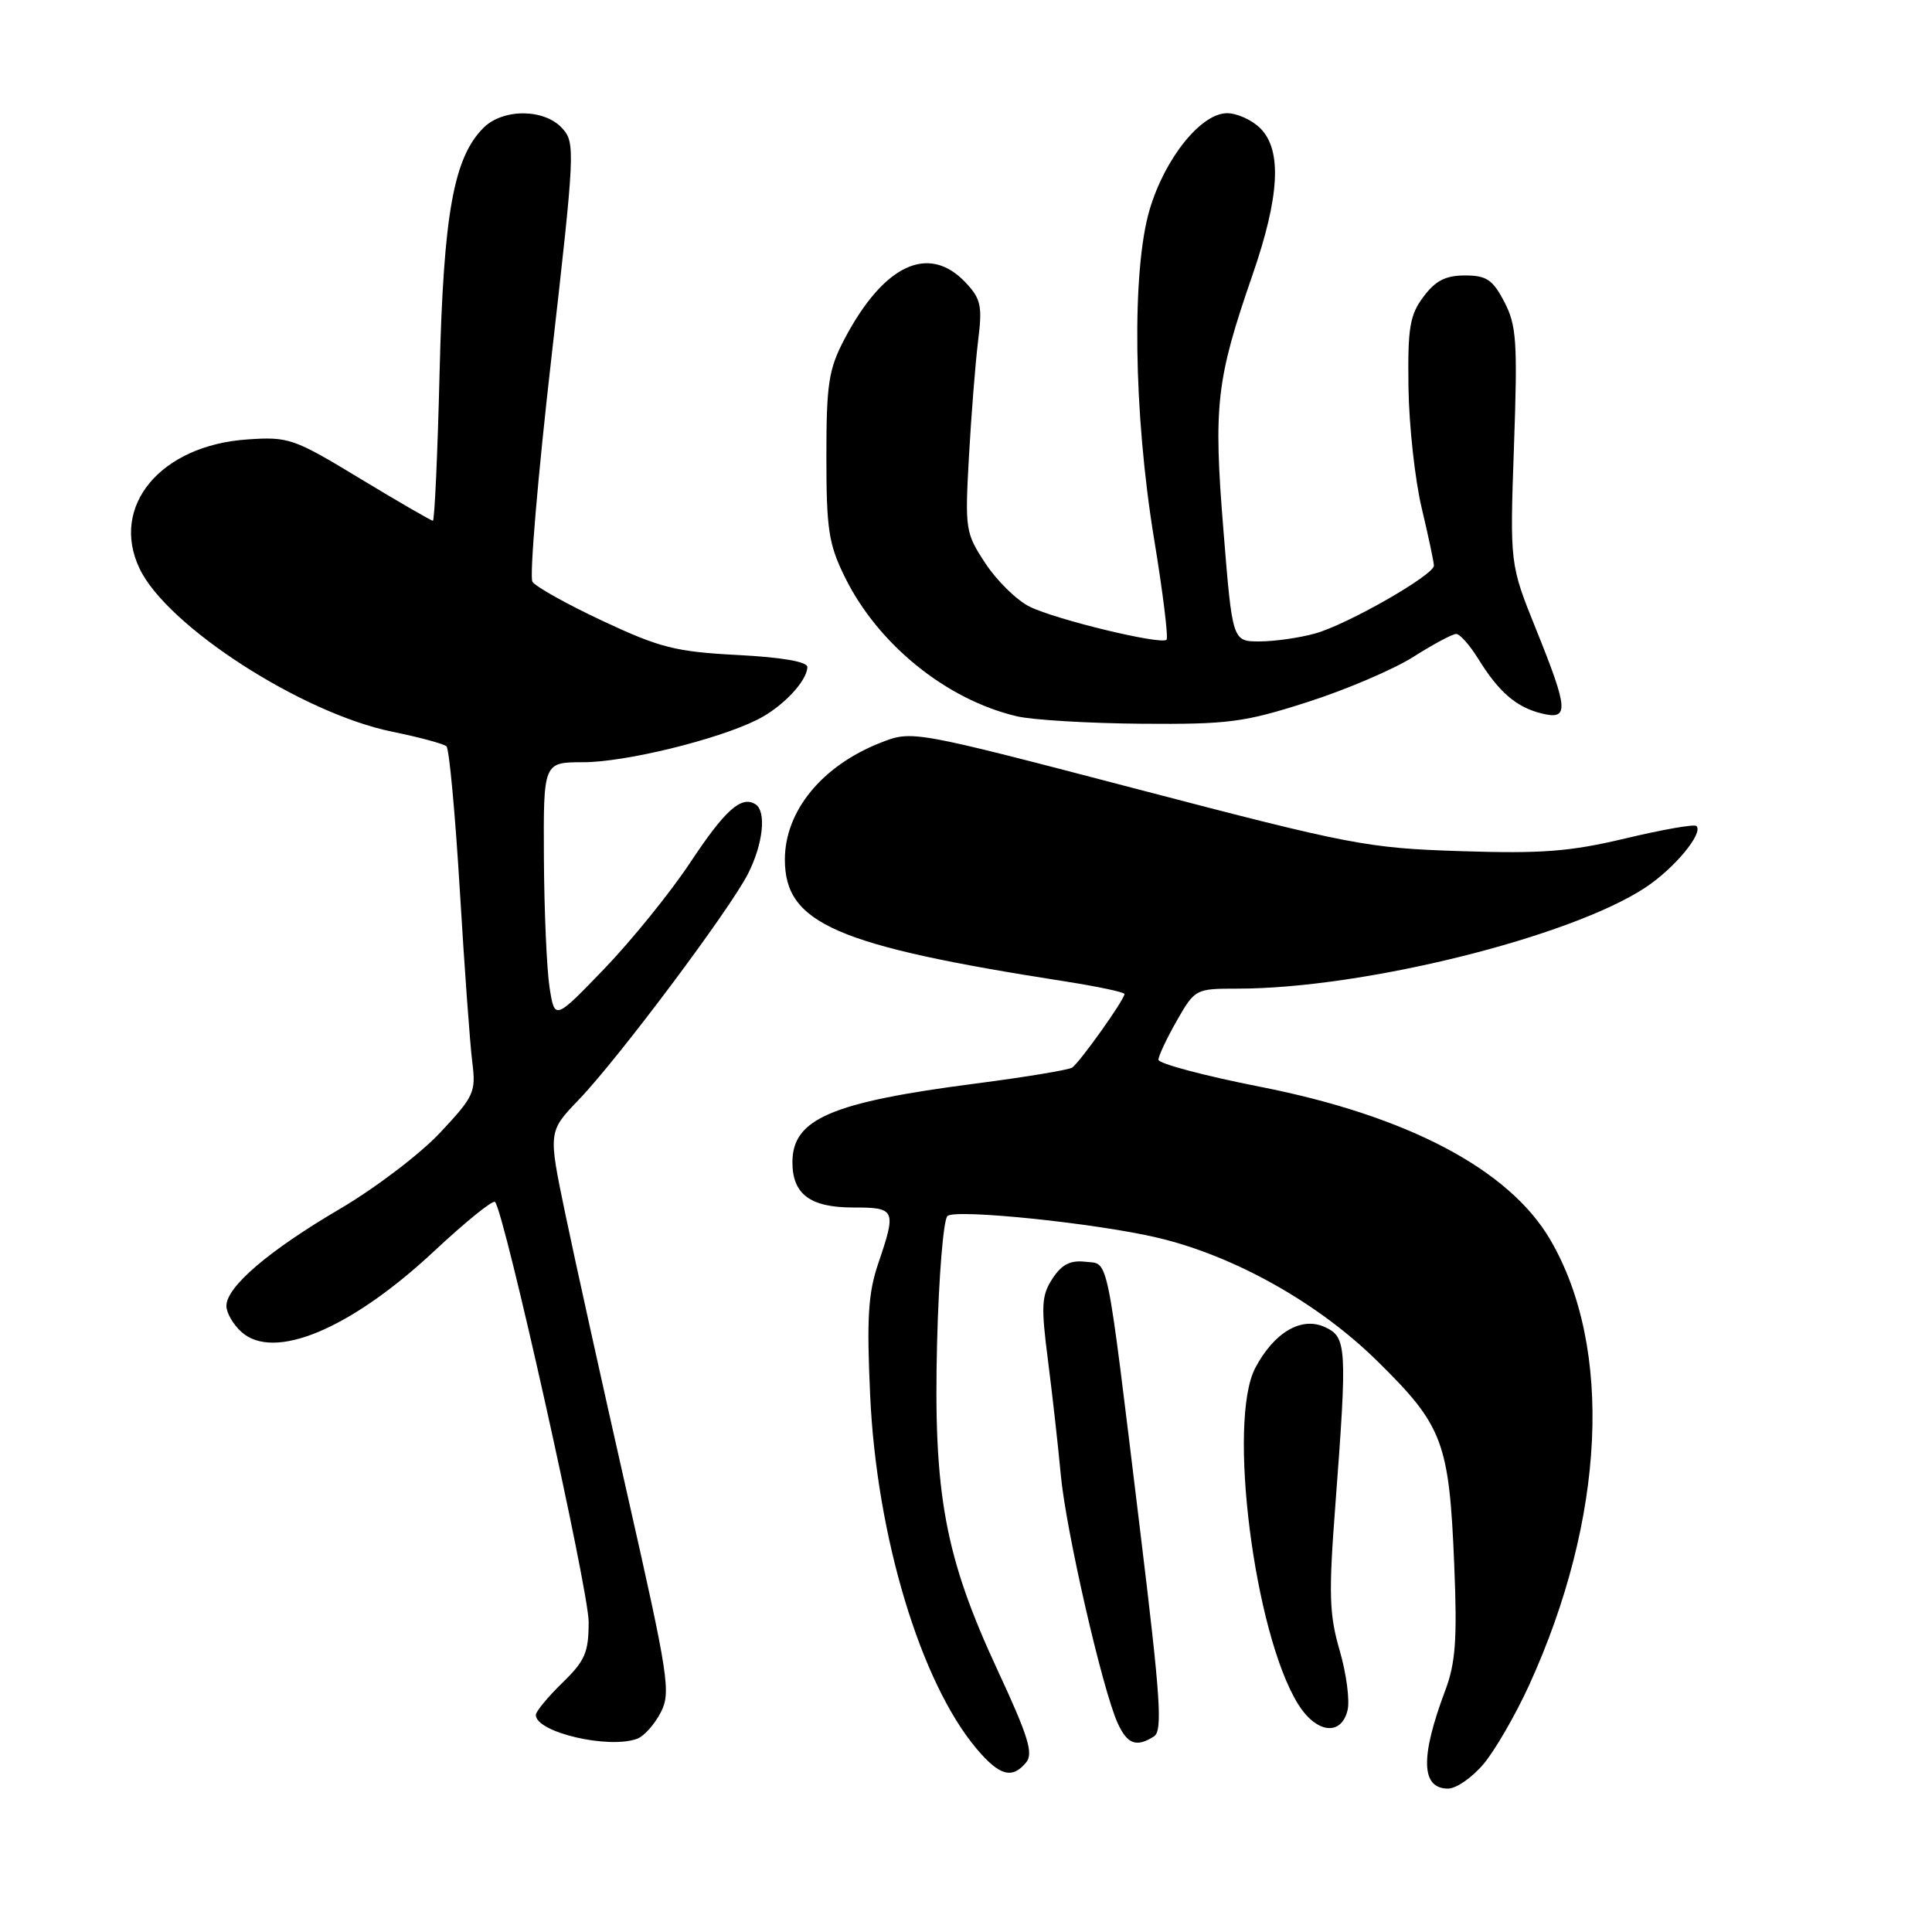 <?xml version="1.0" encoding="UTF-8" standalone="no"?>
<!DOCTYPE svg PUBLIC "-//W3C//DTD SVG 1.1//EN" "http://www.w3.org/Graphics/SVG/1.1/DTD/svg11.dtd" >
<svg xmlns="http://www.w3.org/2000/svg" xmlns:xlink="http://www.w3.org/1999/xlink" version="1.1" viewBox="0 0 256 256">
 <g >
 <path fill="currentColor"
d=" M 196.57 233.75 C 198.08 231.96 200.79 227.28 202.59 223.35 C 212.72 201.20 213.79 178.56 205.40 164.24 C 199.95 154.94 186.50 147.85 167.01 144.01 C 159.58 142.55 153.50 140.93 153.50 140.42 C 153.50 139.92 154.60 137.59 155.93 135.25 C 158.34 131.04 158.43 131.00 163.97 131.00 C 180.60 131.00 208.09 124.18 218.06 117.58 C 221.89 115.04 225.73 110.40 224.79 109.45 C 224.52 109.18 220.29 109.92 215.40 111.09 C 208.00 112.85 204.31 113.13 193.50 112.78 C 181.16 112.38 178.99 111.96 150.69 104.56 C 120.89 96.77 120.89 96.77 116.69 98.41 C 108.92 101.46 104.00 107.46 104.00 113.90 C 104.00 122.37 110.77 125.31 141.25 130.06 C 145.51 130.73 149.00 131.47 149.00 131.71 C 149.00 132.46 143.01 140.87 142.05 141.47 C 141.55 141.78 135.81 142.73 129.32 143.57 C 110.15 146.05 105.00 148.26 105.00 154.00 C 105.00 158.25 107.36 160.00 113.07 160.00 C 118.68 160.00 118.80 160.28 116.36 167.45 C 115.04 171.34 114.83 174.69 115.30 184.88 C 116.15 203.58 121.99 222.96 129.43 231.75 C 132.44 235.31 134.12 235.77 135.97 233.53 C 136.96 232.35 136.24 230.03 132.17 221.28 C 125.19 206.24 123.66 197.96 124.17 177.89 C 124.39 169.16 125.01 161.62 125.54 161.13 C 126.60 160.15 145.42 162.10 153.50 164.03 C 163.66 166.46 174.71 172.68 182.48 180.33 C 191.23 188.93 192.03 191.06 192.70 207.50 C 193.10 217.22 192.87 220.36 191.50 224.00 C 188.17 232.85 188.29 237.00 191.88 237.00 C 192.95 237.00 195.06 235.54 196.57 233.75 Z  M 84.46 230.38 C 85.35 230.04 86.74 228.48 87.55 226.91 C 88.92 224.26 88.61 222.24 83.07 197.78 C 79.80 183.33 76.11 166.65 74.88 160.72 C 72.64 149.94 72.64 149.94 76.69 145.72 C 81.92 140.28 96.65 120.60 99.11 115.79 C 101.12 111.84 101.59 107.48 100.09 106.56 C 98.22 105.40 96.07 107.33 91.44 114.32 C 88.82 118.27 83.71 124.58 80.09 128.35 C 73.50 135.19 73.50 135.19 72.82 130.85 C 72.45 128.46 72.11 120.76 72.07 113.75 C 72.00 101.00 72.00 101.00 77.27 101.00 C 82.83 101.00 95.10 98.00 100.37 95.35 C 103.68 93.70 106.94 90.25 106.98 88.39 C 106.99 87.68 103.60 87.09 97.72 86.79 C 89.52 86.36 87.44 85.83 79.86 82.28 C 75.14 80.07 70.95 77.73 70.55 77.08 C 70.14 76.42 71.27 63.09 73.06 47.44 C 76.19 19.96 76.24 18.92 74.50 17.00 C 72.13 14.38 66.64 14.36 64.06 16.94 C 60.11 20.89 58.77 28.33 58.25 49.25 C 57.99 60.11 57.58 69.00 57.36 69.00 C 57.13 69.00 52.80 66.49 47.72 63.42 C 38.89 58.07 38.26 57.85 32.74 58.23 C 21.27 59.02 14.56 67.07 18.49 75.33 C 22.10 82.96 40.03 94.53 52.00 96.96 C 55.58 97.69 58.80 98.56 59.16 98.89 C 59.52 99.23 60.32 107.83 60.93 118.00 C 61.54 128.18 62.28 138.40 62.58 140.73 C 63.08 144.71 62.83 145.27 58.33 150.07 C 55.70 152.89 49.71 157.44 45.03 160.19 C 35.62 165.71 30.00 170.51 30.00 173.04 C 30.00 173.95 30.89 175.50 31.98 176.48 C 36.28 180.38 46.46 176.12 57.52 165.79 C 61.67 161.91 65.31 158.97 65.59 159.26 C 66.82 160.49 78.00 210.63 78.00 214.91 C 78.00 218.97 77.52 220.07 74.50 223.00 C 72.58 224.87 71.00 226.78 71.00 227.24 C 71.00 229.55 80.72 231.81 84.46 230.38 Z  M 152.90 230.09 C 154.07 229.34 153.79 225.11 151.08 202.85 C 146.50 165.20 146.98 167.56 143.81 167.19 C 141.83 166.96 140.68 167.55 139.46 169.42 C 138.00 171.65 137.93 173.03 138.86 180.24 C 139.44 184.78 140.21 191.62 140.56 195.43 C 141.24 202.79 146.07 223.86 148.10 228.33 C 149.38 231.13 150.57 231.56 152.90 230.09 Z  M 178.55 226.65 C 178.88 225.36 178.41 221.79 177.52 218.72 C 176.12 213.91 176.04 211.23 176.95 199.32 C 178.53 178.42 178.45 177.16 175.54 175.84 C 172.43 174.42 168.82 176.55 166.33 181.26 C 162.63 188.30 166.18 216.35 171.97 225.75 C 174.37 229.65 177.69 230.10 178.55 226.65 Z  M 173.24 93.03 C 178.34 91.40 184.66 88.70 187.29 87.03 C 189.92 85.36 192.47 84.00 192.95 84.00 C 193.44 84.00 194.76 85.49 195.89 87.32 C 198.60 91.70 200.91 93.70 204.25 94.53 C 207.94 95.45 207.85 94.08 203.53 83.37 C 200.06 74.77 200.06 74.77 200.61 59.13 C 201.10 45.26 200.95 43.11 199.33 40.00 C 197.79 37.05 196.97 36.50 194.11 36.50 C 191.55 36.50 190.20 37.19 188.61 39.33 C 186.79 41.76 186.52 43.44 186.63 51.33 C 186.70 56.37 187.49 63.57 188.38 67.31 C 189.27 71.06 190.00 74.49 190.00 74.95 C 190.00 76.20 178.52 82.76 174.26 83.94 C 172.19 84.52 168.88 84.99 166.90 84.99 C 163.30 85.00 163.30 85.00 162.11 70.25 C 160.77 53.70 161.16 50.32 165.94 36.50 C 169.56 26.06 169.90 19.90 167.00 17.00 C 165.90 15.90 163.92 15.00 162.60 15.00 C 159.15 15.00 154.37 20.94 152.34 27.75 C 149.94 35.82 150.19 54.77 152.92 71.40 C 154.09 78.49 154.83 84.51 154.57 84.77 C 153.86 85.47 139.95 82.12 136.44 80.39 C 134.75 79.56 132.13 77.00 130.60 74.69 C 127.92 70.63 127.85 70.19 128.39 60.50 C 128.70 55.00 129.24 48.12 129.60 45.20 C 130.18 40.54 129.99 39.62 127.96 37.45 C 123.06 32.24 117.08 35.05 111.86 45.00 C 109.80 48.94 109.50 50.88 109.50 60.50 C 109.50 70.15 109.80 72.11 111.95 76.47 C 116.33 85.38 125.39 92.71 134.73 94.91 C 136.81 95.40 144.23 95.84 151.24 95.90 C 162.77 95.99 164.85 95.72 173.24 93.03 Z "/>
</g>
</svg>